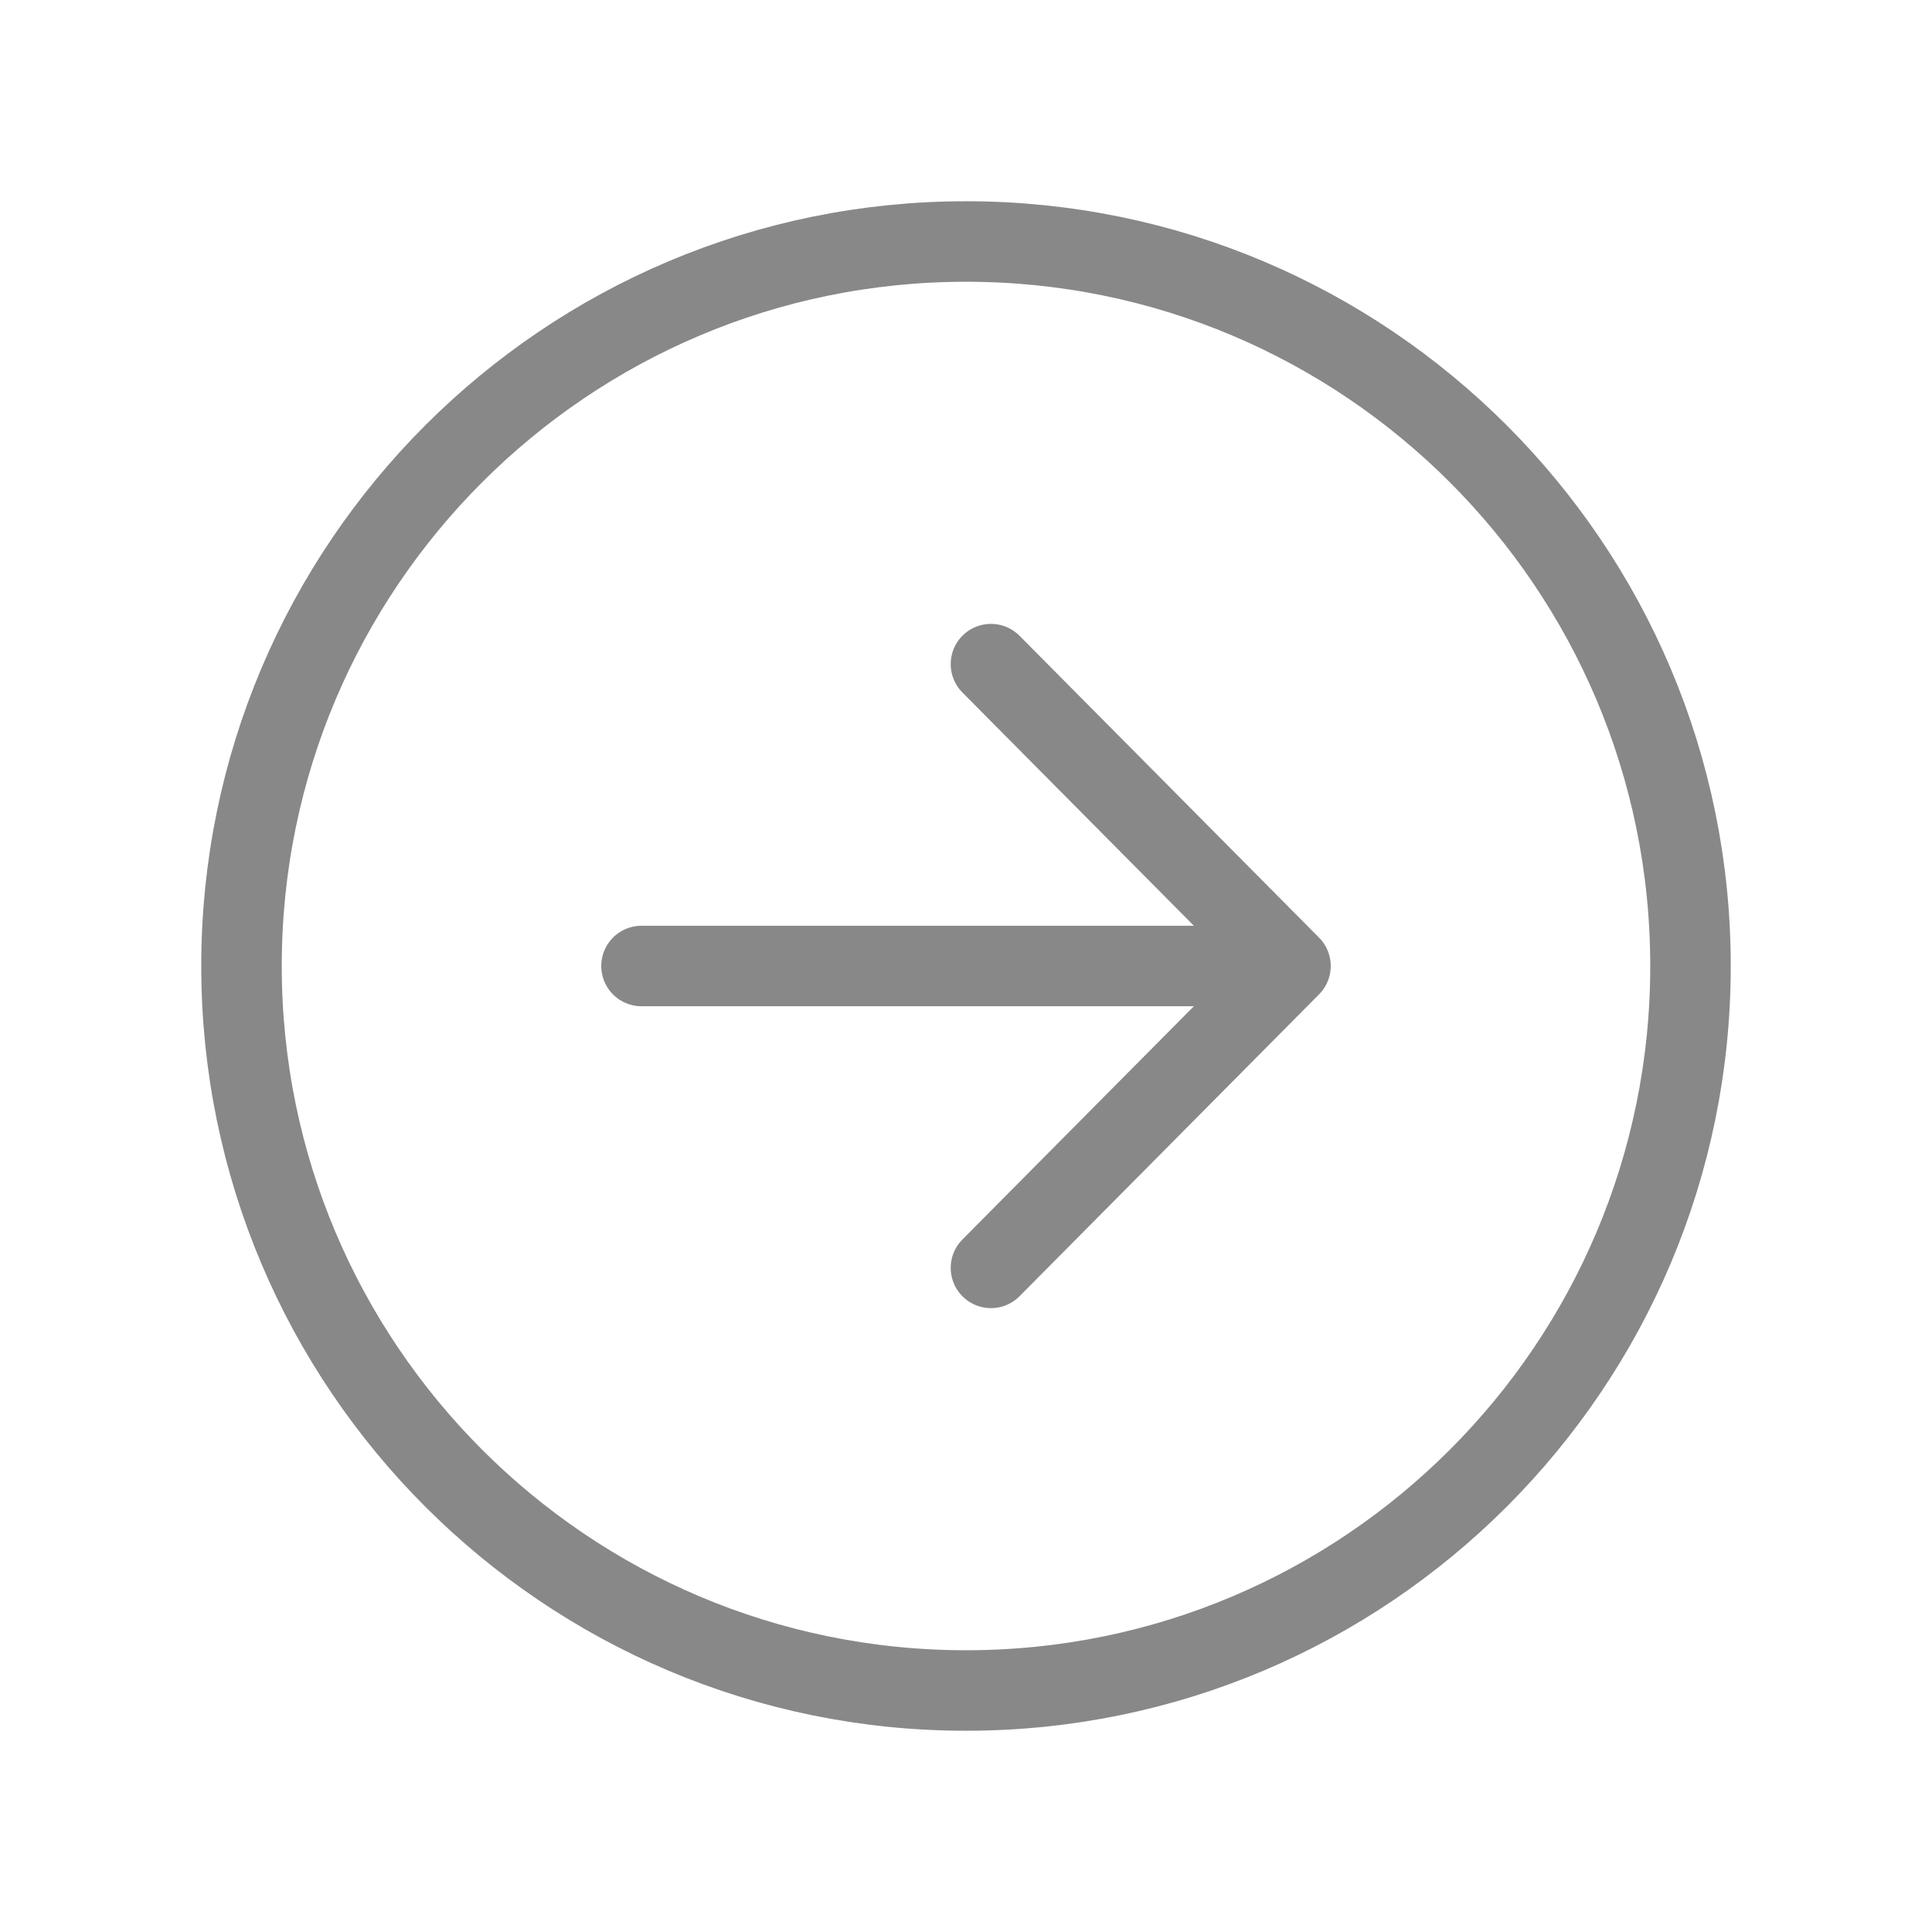 <svg width="24" height="24" viewBox="0 0 24 24" fill="none" xmlns="http://www.w3.org/2000/svg">
<path d="M12.31 15.75L16.031 12L12.31 8.25" stroke="#888888" stroke-linecap="round" stroke-linejoin="round"/>
<path d="M15.514 12H7.969" stroke="#888888" stroke-linecap="round" stroke-linejoin="round"/>
<path d="M12 21C16.969 21 21 16.969 21 12C21 7.031 16.969 3 12 3C7.031 3 3 7.031 3 12C3 16.969 7.031 21 12 21Z" stroke="#888888" stroke-miterlimit="10"/>
</svg>
